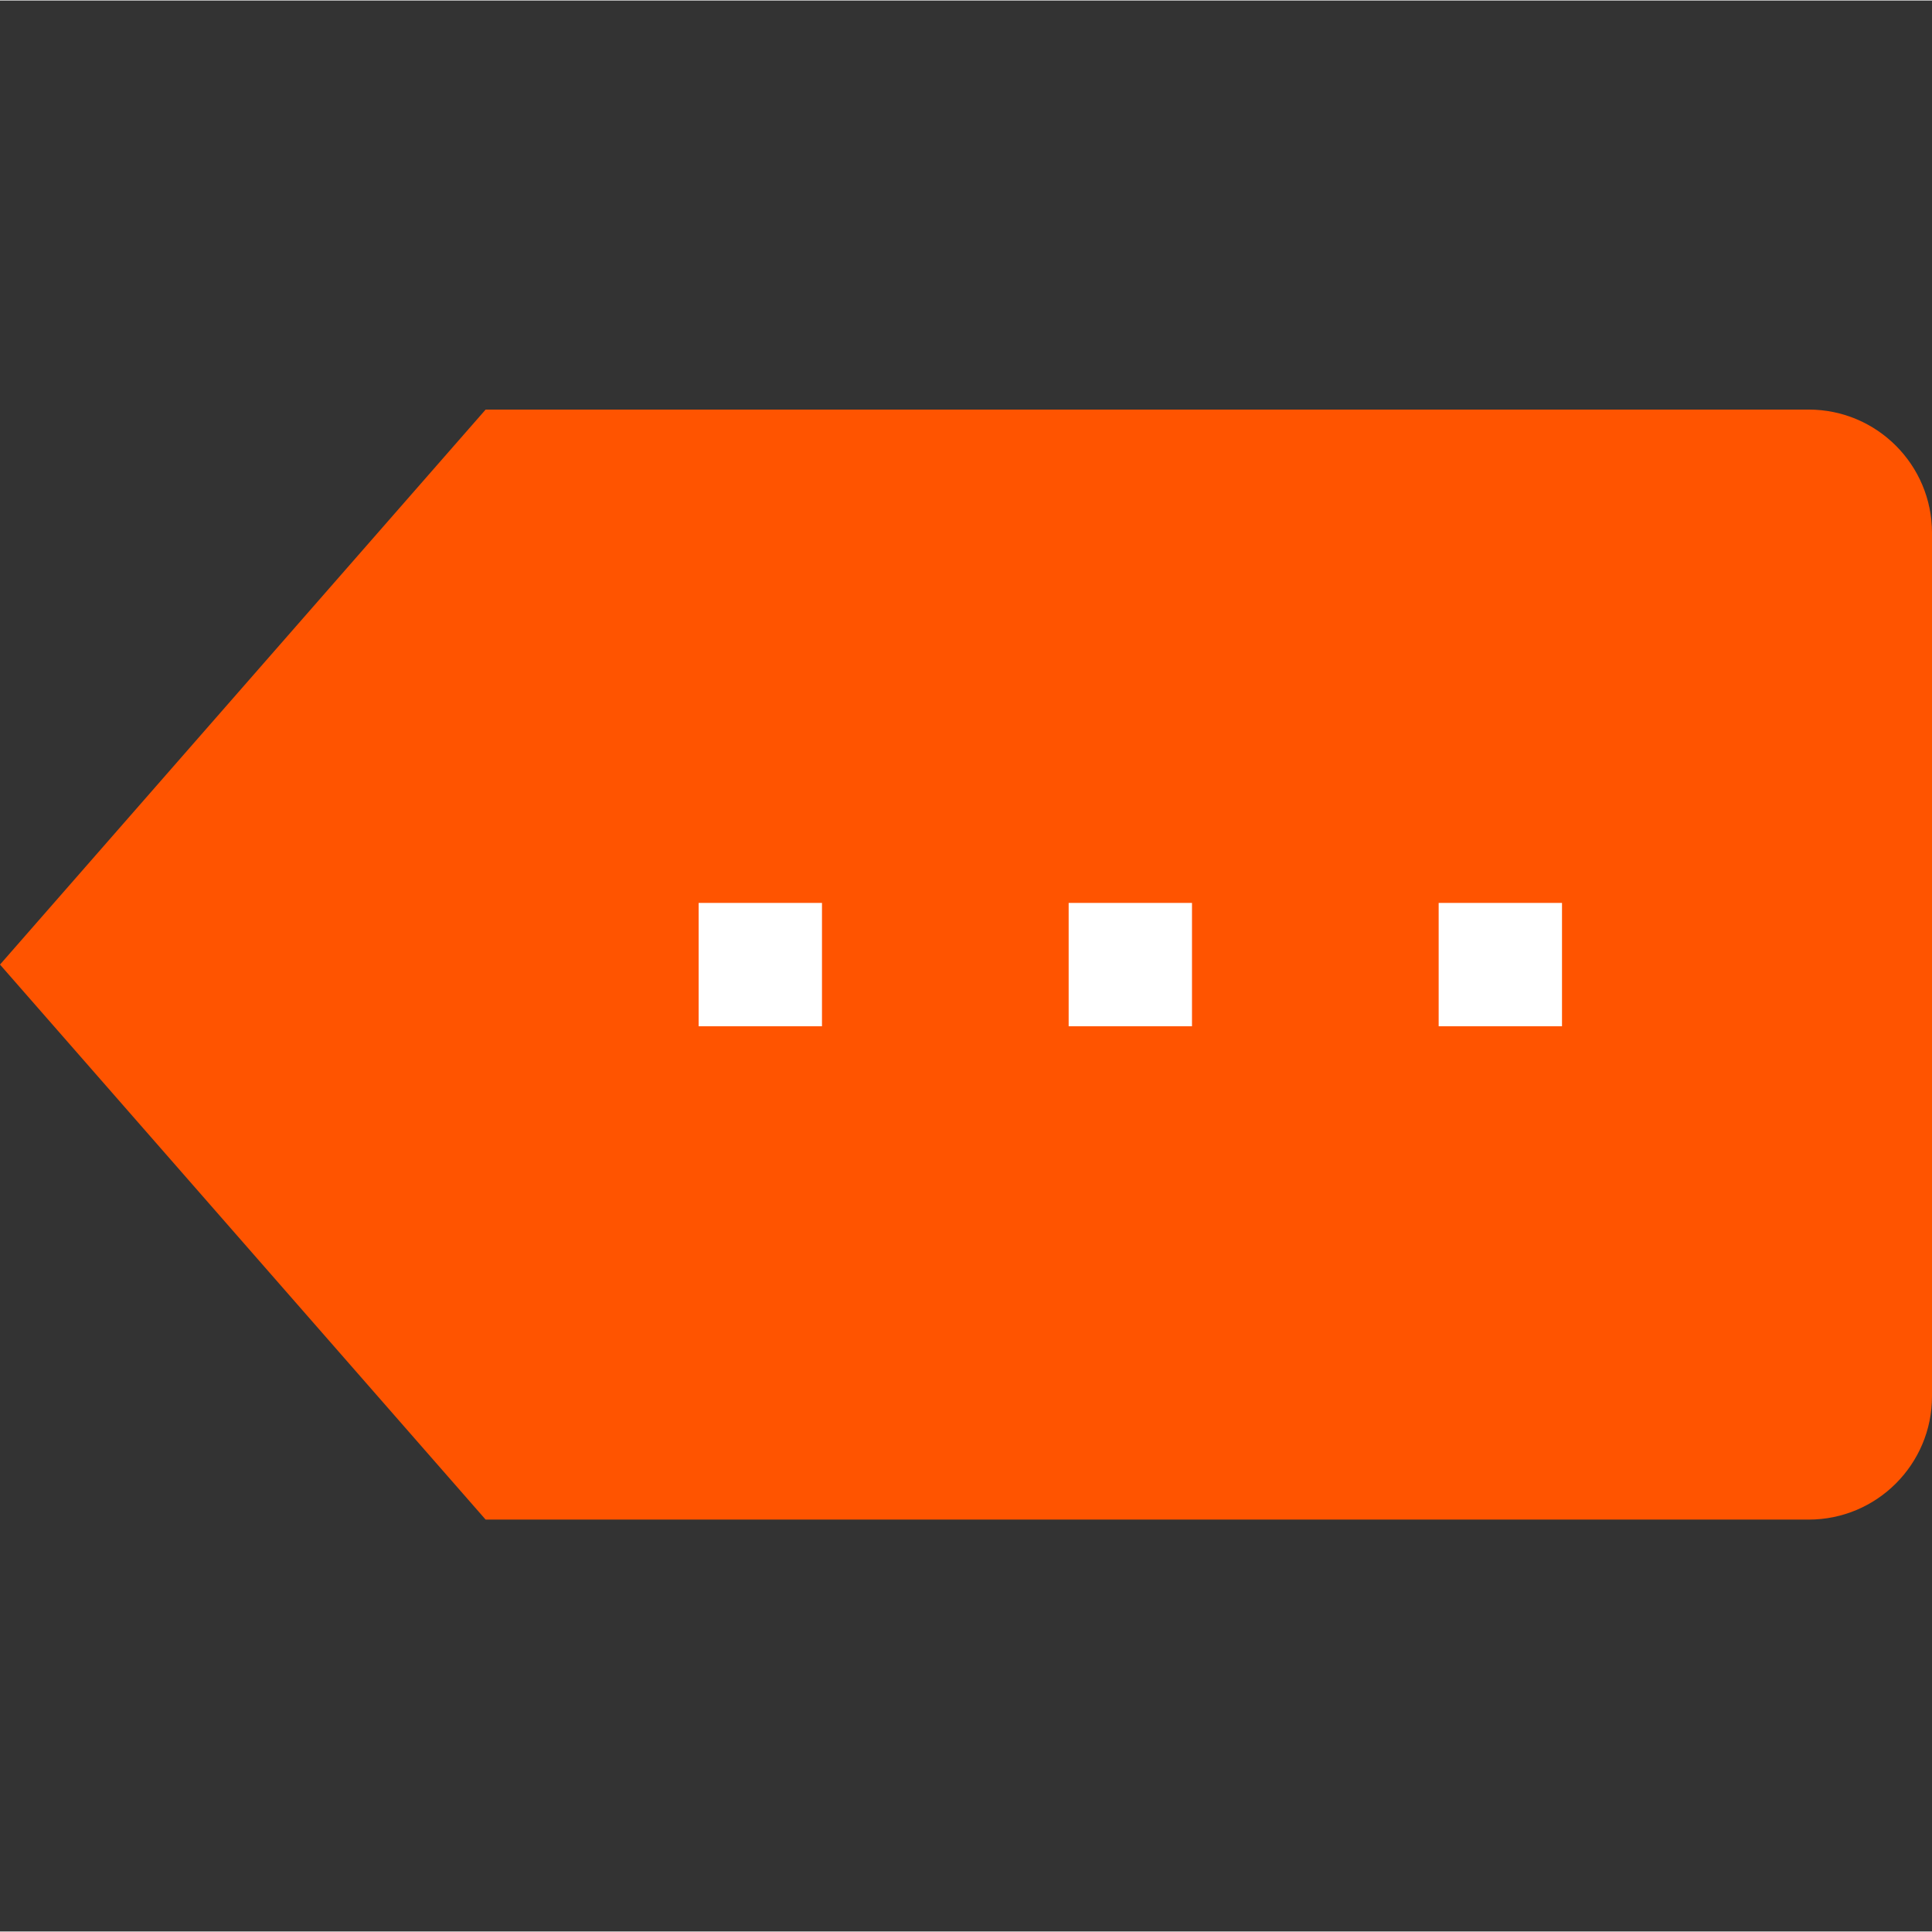 <?xml version="1.0"?>
<svg xmlns="http://www.w3.org/2000/svg" height="512px" viewBox="0 -106 501.264 501" width="512px" class=""><rect x="0" y="-106" width="501.264" height="501" fill="#333333" stroke="none"/><g><path d="m469.266 288.133h-343.266l-126-144 126-144h343.266c17.672 0 32 14.324 32 32v224c0 17.672-14.328 32-32 32zm0 0" fill="#48c8ef" data-original="#48C8EF" class="" style="fill:#FF5400" data-old_color="#48c8ef"/><g fill="#fff"><path d="m373.266 128.133h32v32h-32zm0 0" data-original="#FFF" class="active-path" style="fill:#FFFFFF" data-old_color="#FFF"/><path d="m277.266 128.133h32v32h-32zm0 0" data-original="#FFF" class="active-path" style="fill:#FFFFFF" data-old_color="#FFF"/><path d="m181.266 128.133h32v32h-32zm0 0" data-original="#FFF" class="active-path" style="fill:#FFFFFF" data-old_color="#FFF"/></g></g> </svg>
